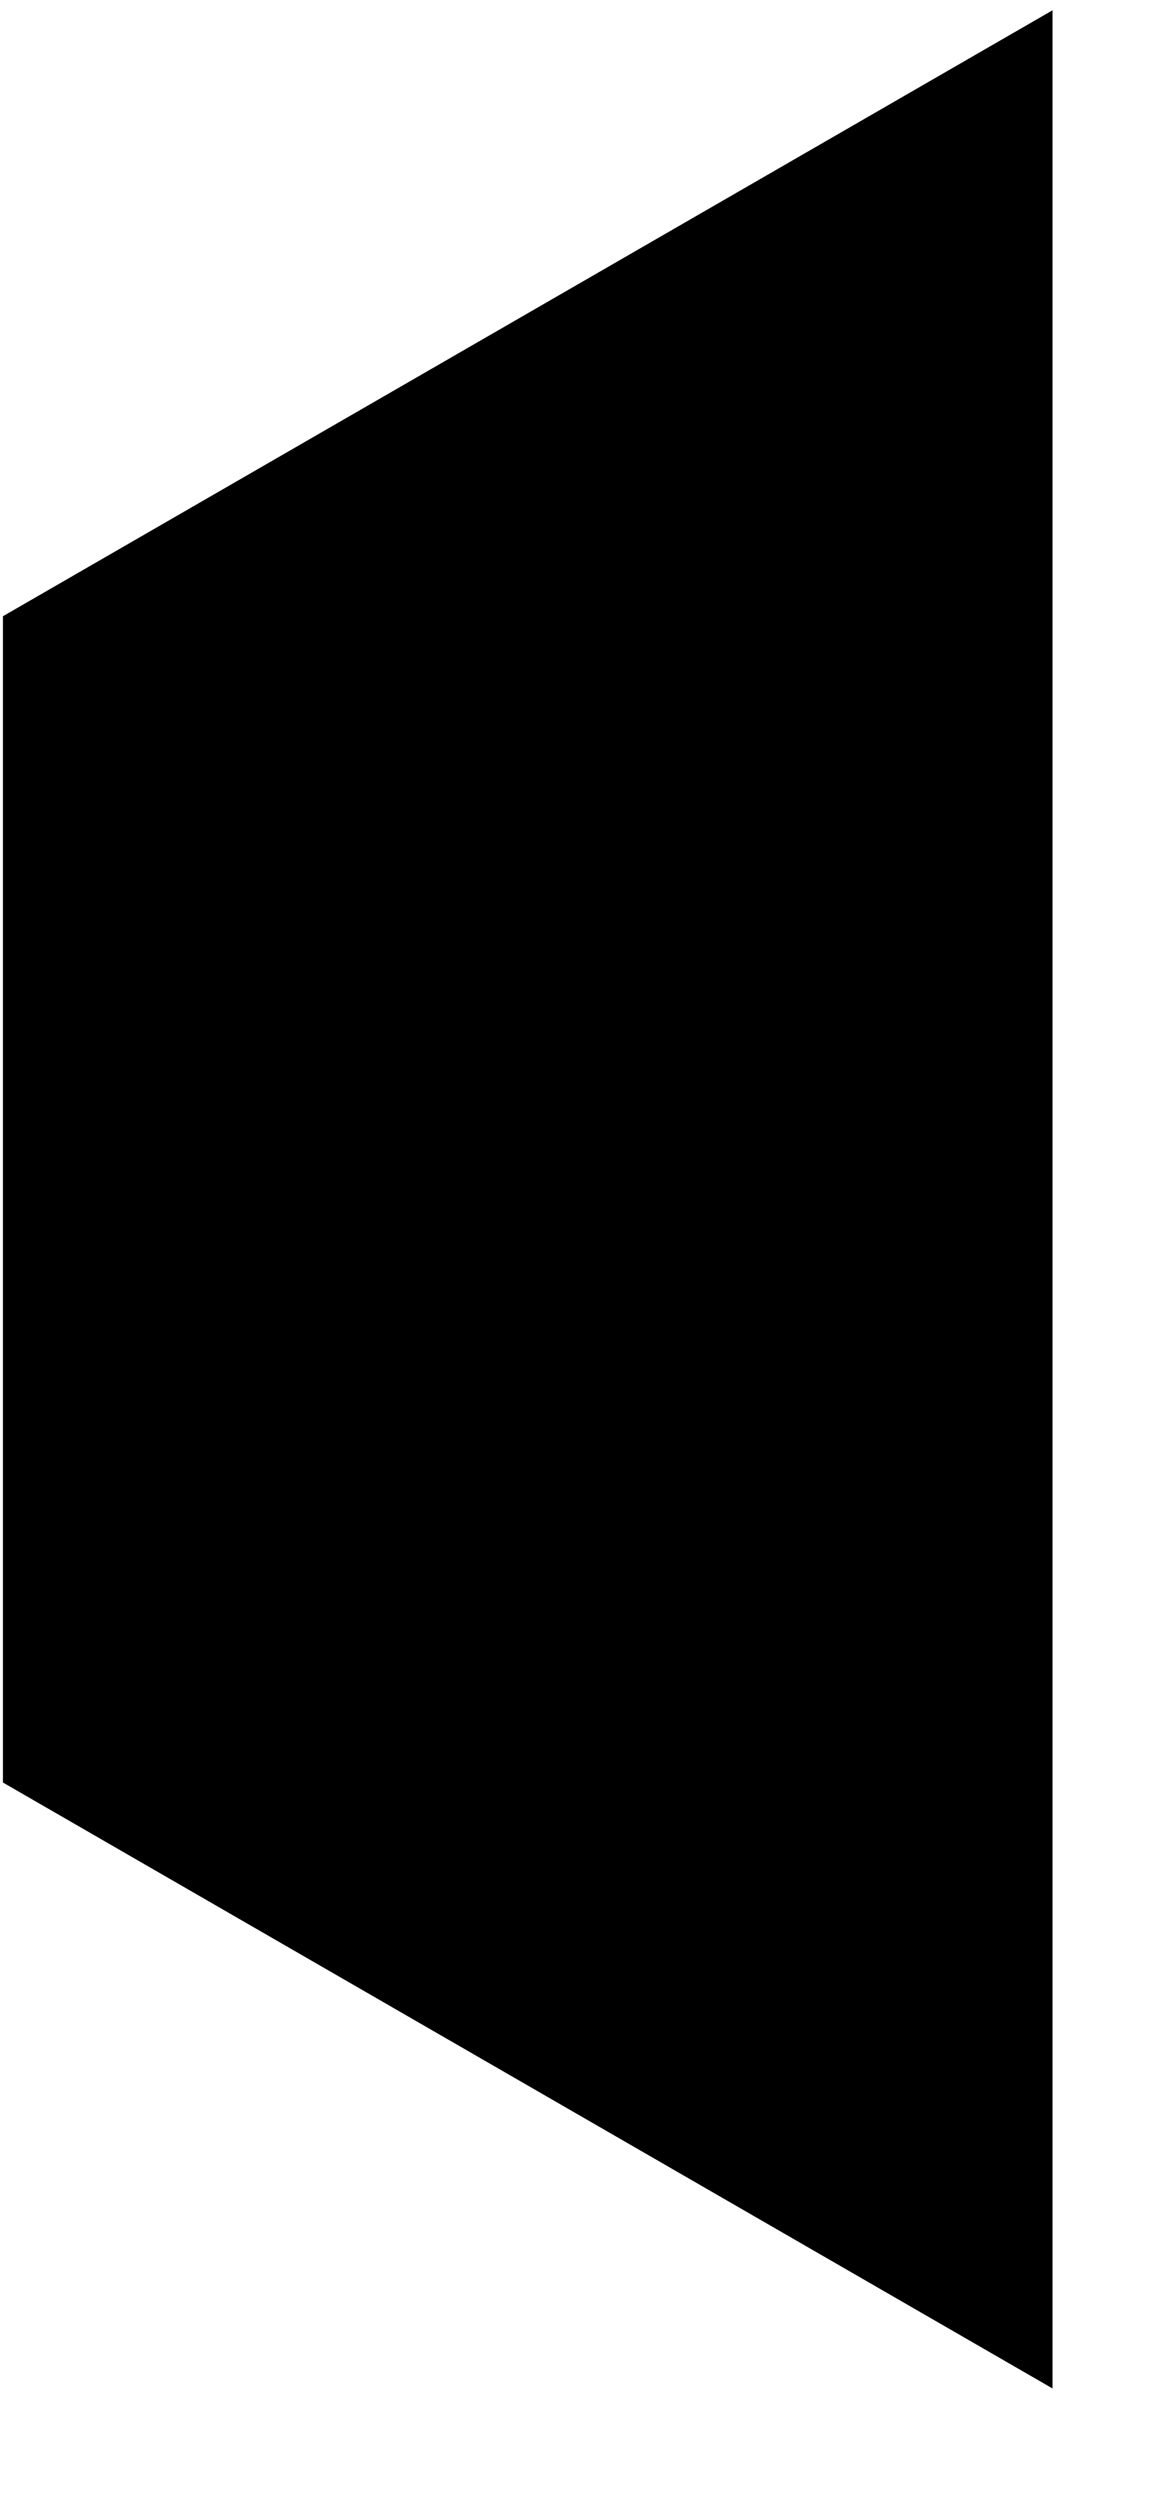 <?xml version="1.0" encoding="UTF-8" standalone="no"?><svg width='8' height='17' viewBox='0 0 8 17' fill='none' xmlns='http://www.w3.org/2000/svg'>
<path d='M7.16 16.24V0.07L0.02 4.19V12.12L7.16 16.24Z' fill='black'/>
</svg>
